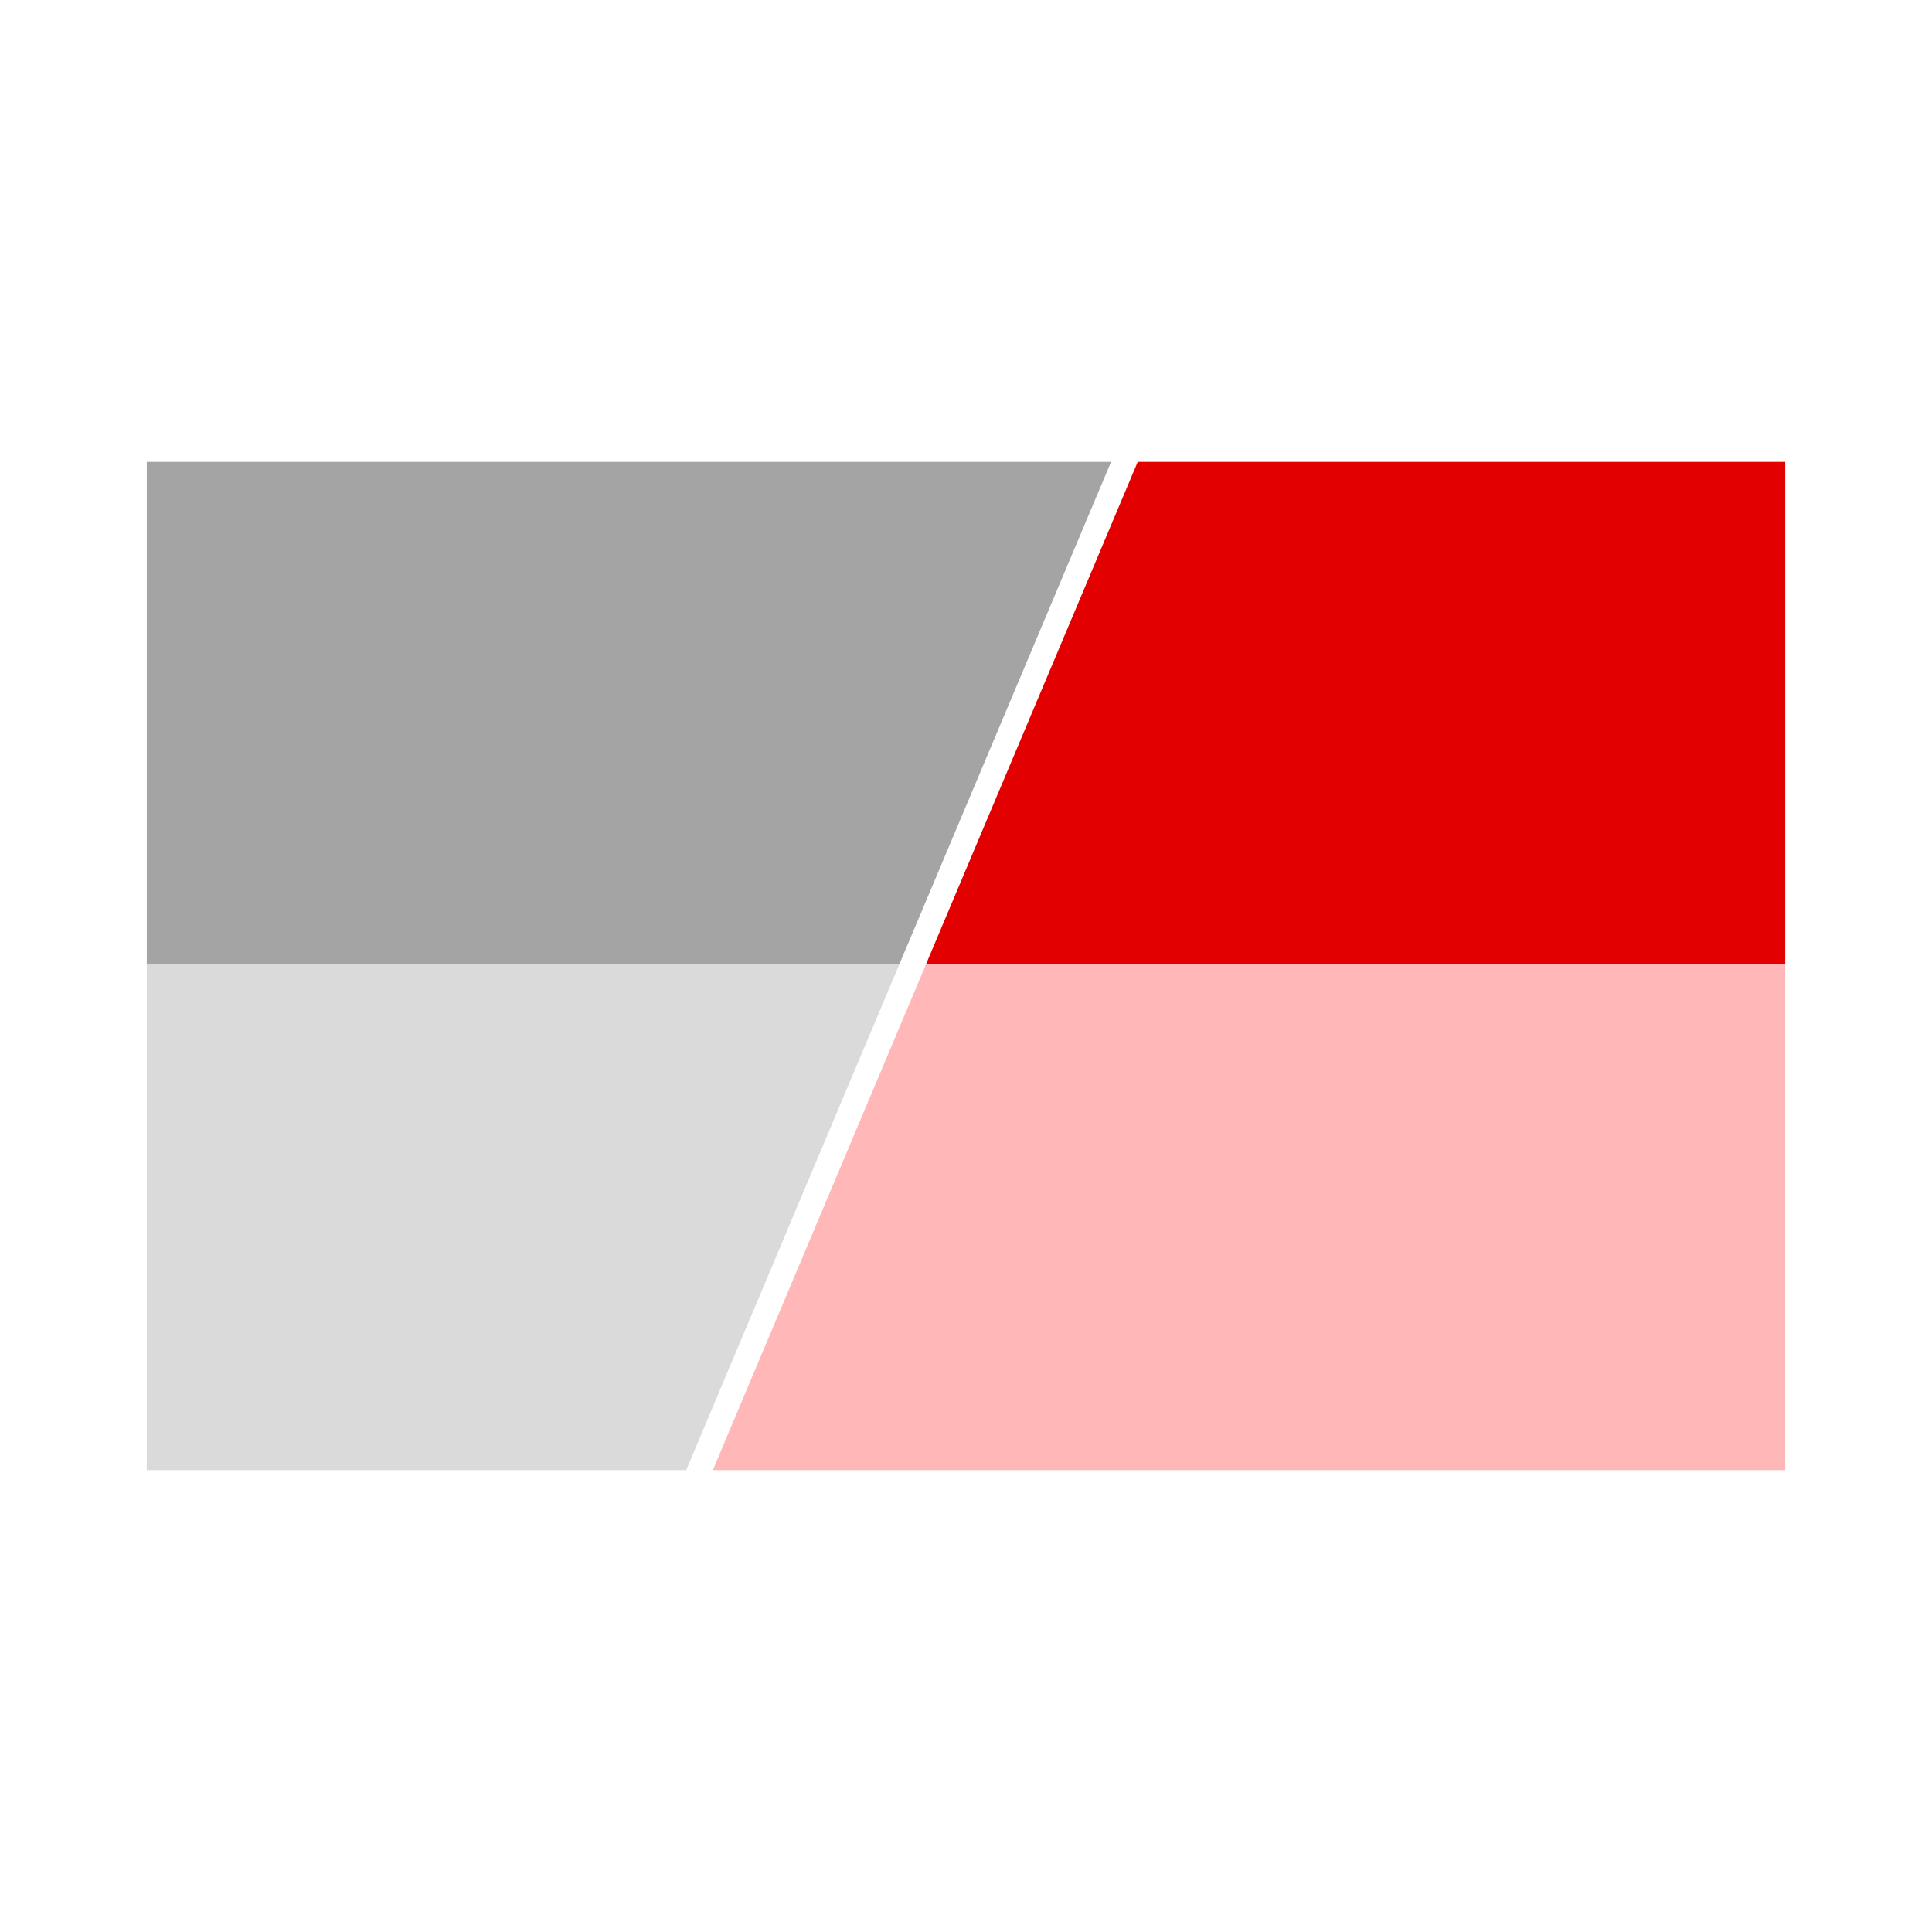 <svg id="图层_1" data-name="图层 1" xmlns="http://www.w3.org/2000/svg" viewBox="0 0 1415 1415"><title>ColouriseSG</title><polygon points="107.5 705.962 107.5 1076.731 502.554 1076.731 658.802 705.962 107.5 705.962" style="fill:#dadada"/><polygon points="813.753 338.269 107.5 338.269 107.5 705.962 658.802 705.962 813.753 338.269" style="fill:#a4a4a4"/><polygon points="1307.5 338.269 833.27 338.269 678.318 705.962 1307.5 705.962 1307.5 338.269" style="fill:#e30000"/><polygon points="678.318 705.962 522.07 1076.731 1307.5 1076.731 1307.5 705.962 678.318 705.962" style="fill:#ffb7b7"/><circle cx="707.5" cy="707.5" r="707.5" style="fill:none"/></svg>